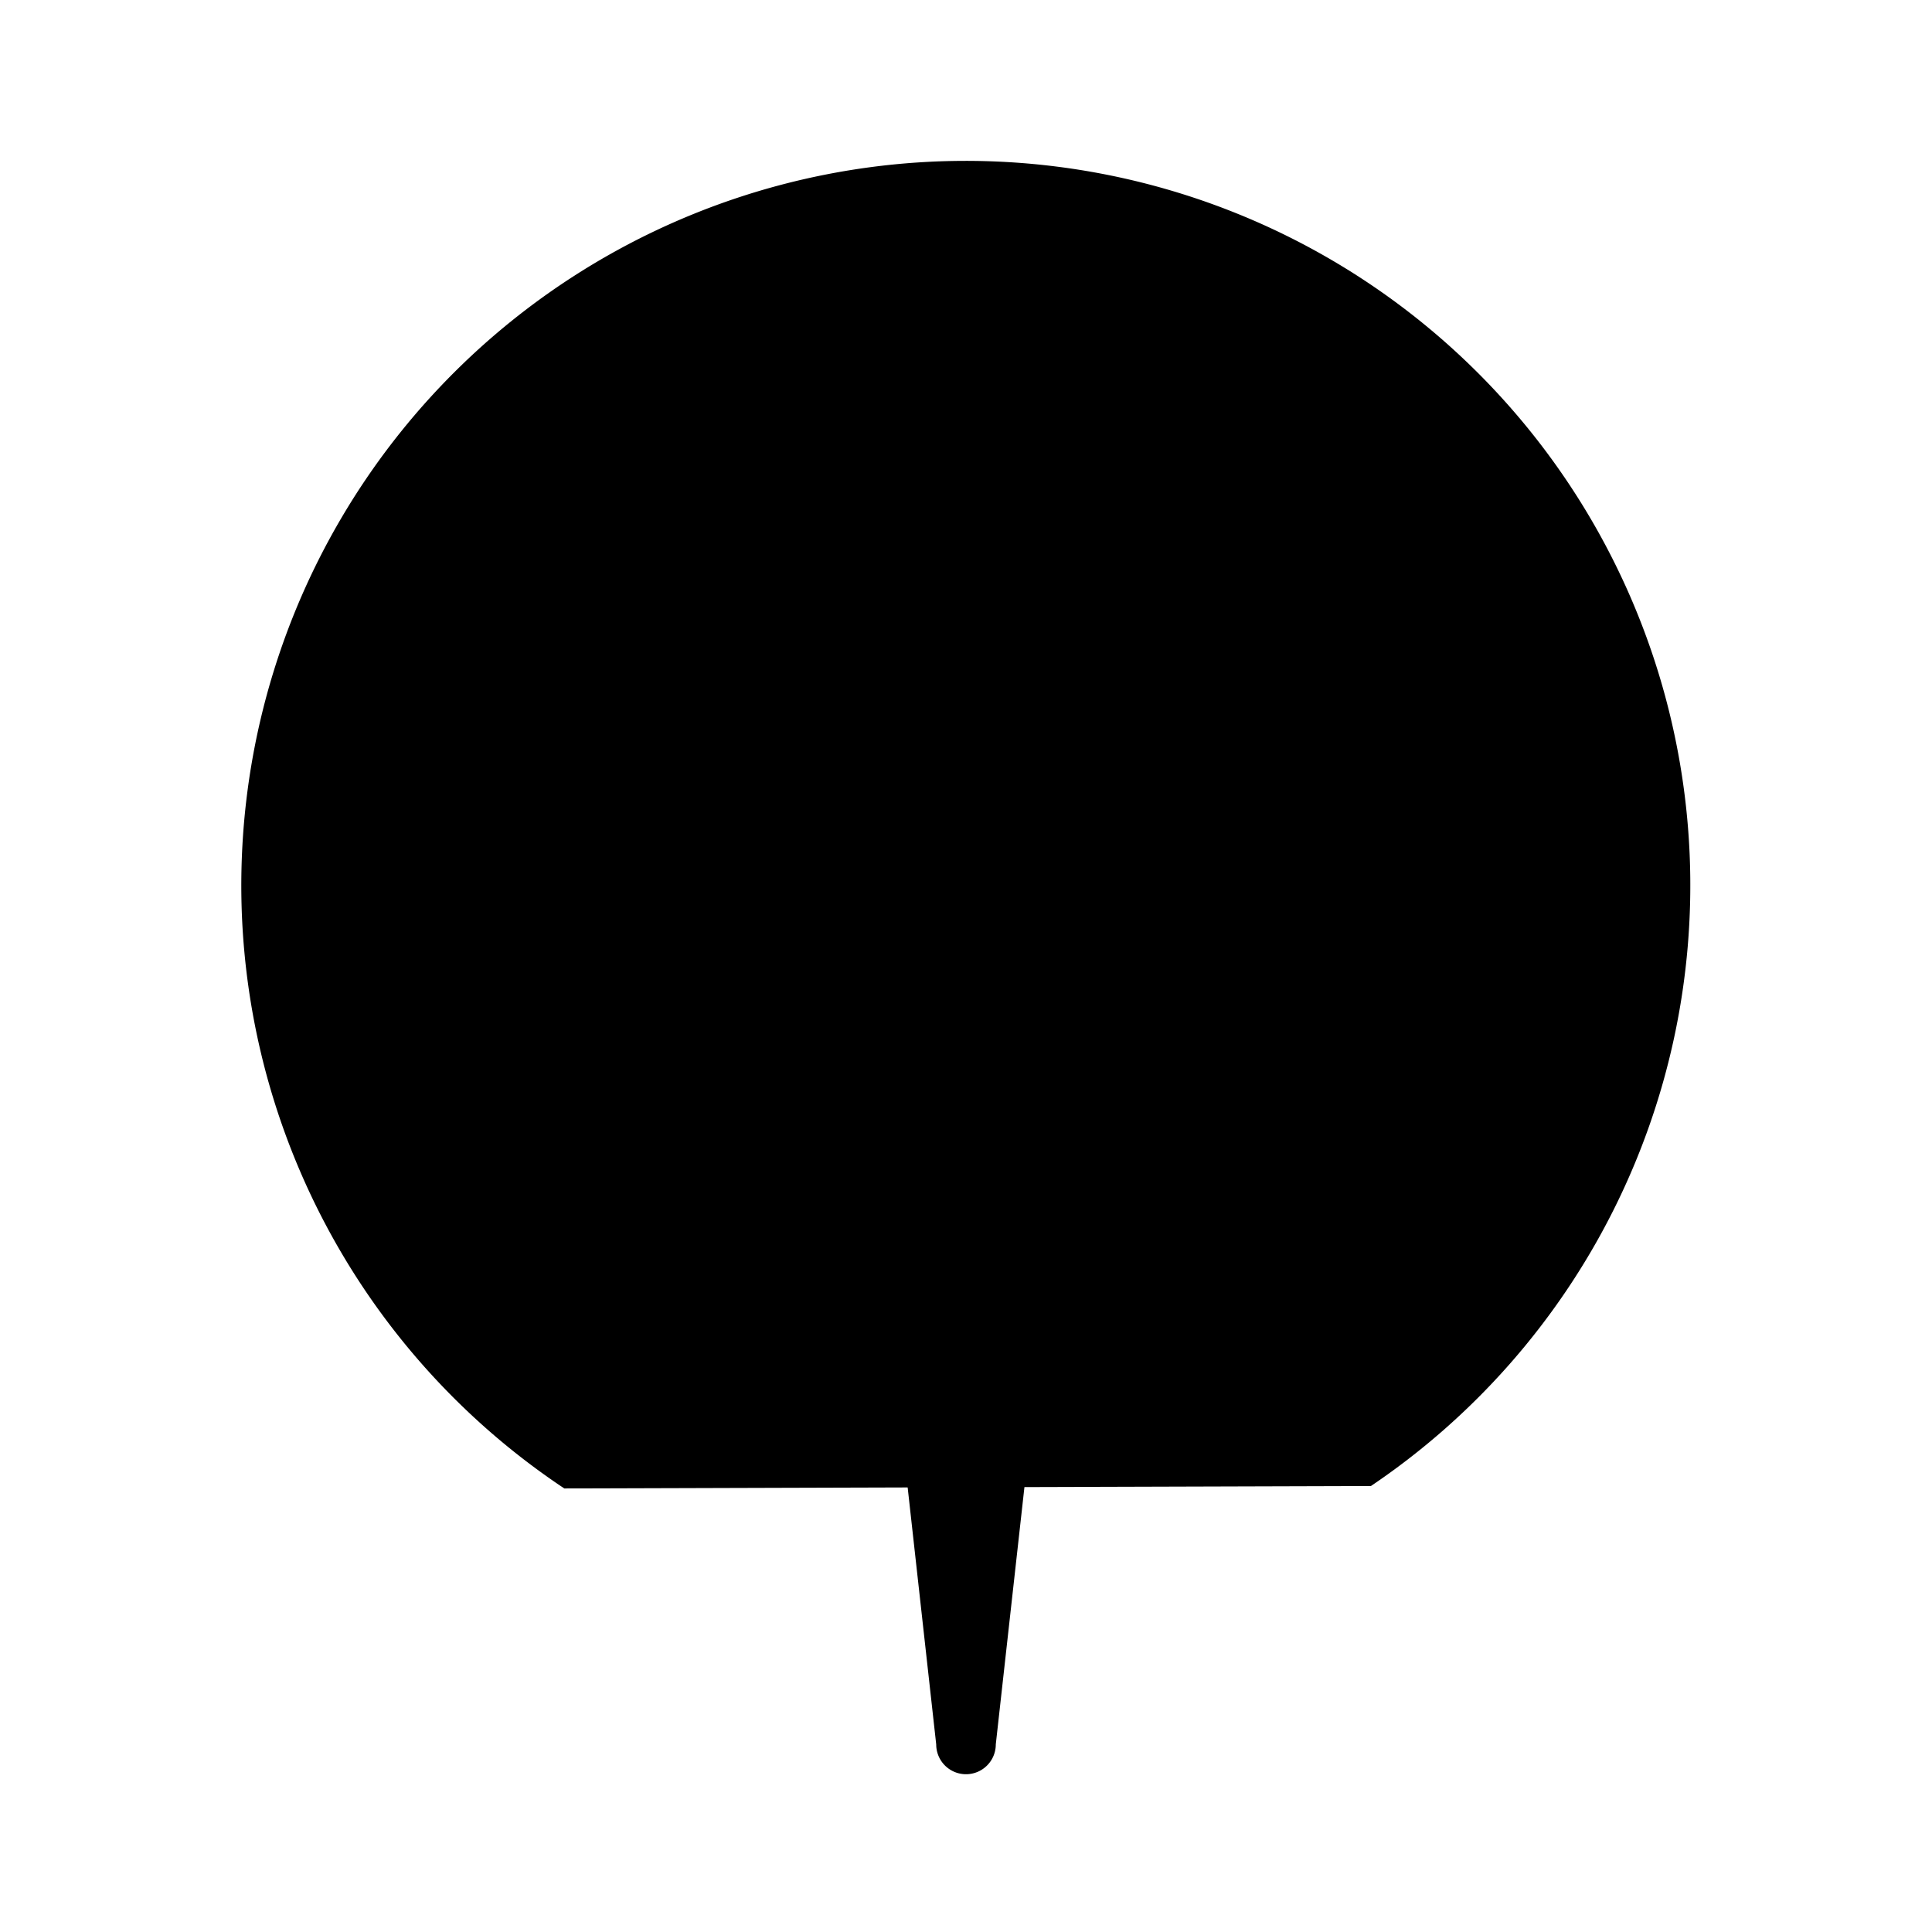 <svg xmlns="http://www.w3.org/2000/svg" viewBox="0 0 24 24"><circle cx="12" cy="11" r="1"/><path d="M17.03 18.46a9 9 0 10-10.02.03"/><path d="M16.06 13.91a5 5 0 10-7.97.2"/><path d="M11.11 17a.9.9 0 111.78 0l-.52 4.67a.37.37 0 01-.74 0l-.52-4.68z"/></svg>